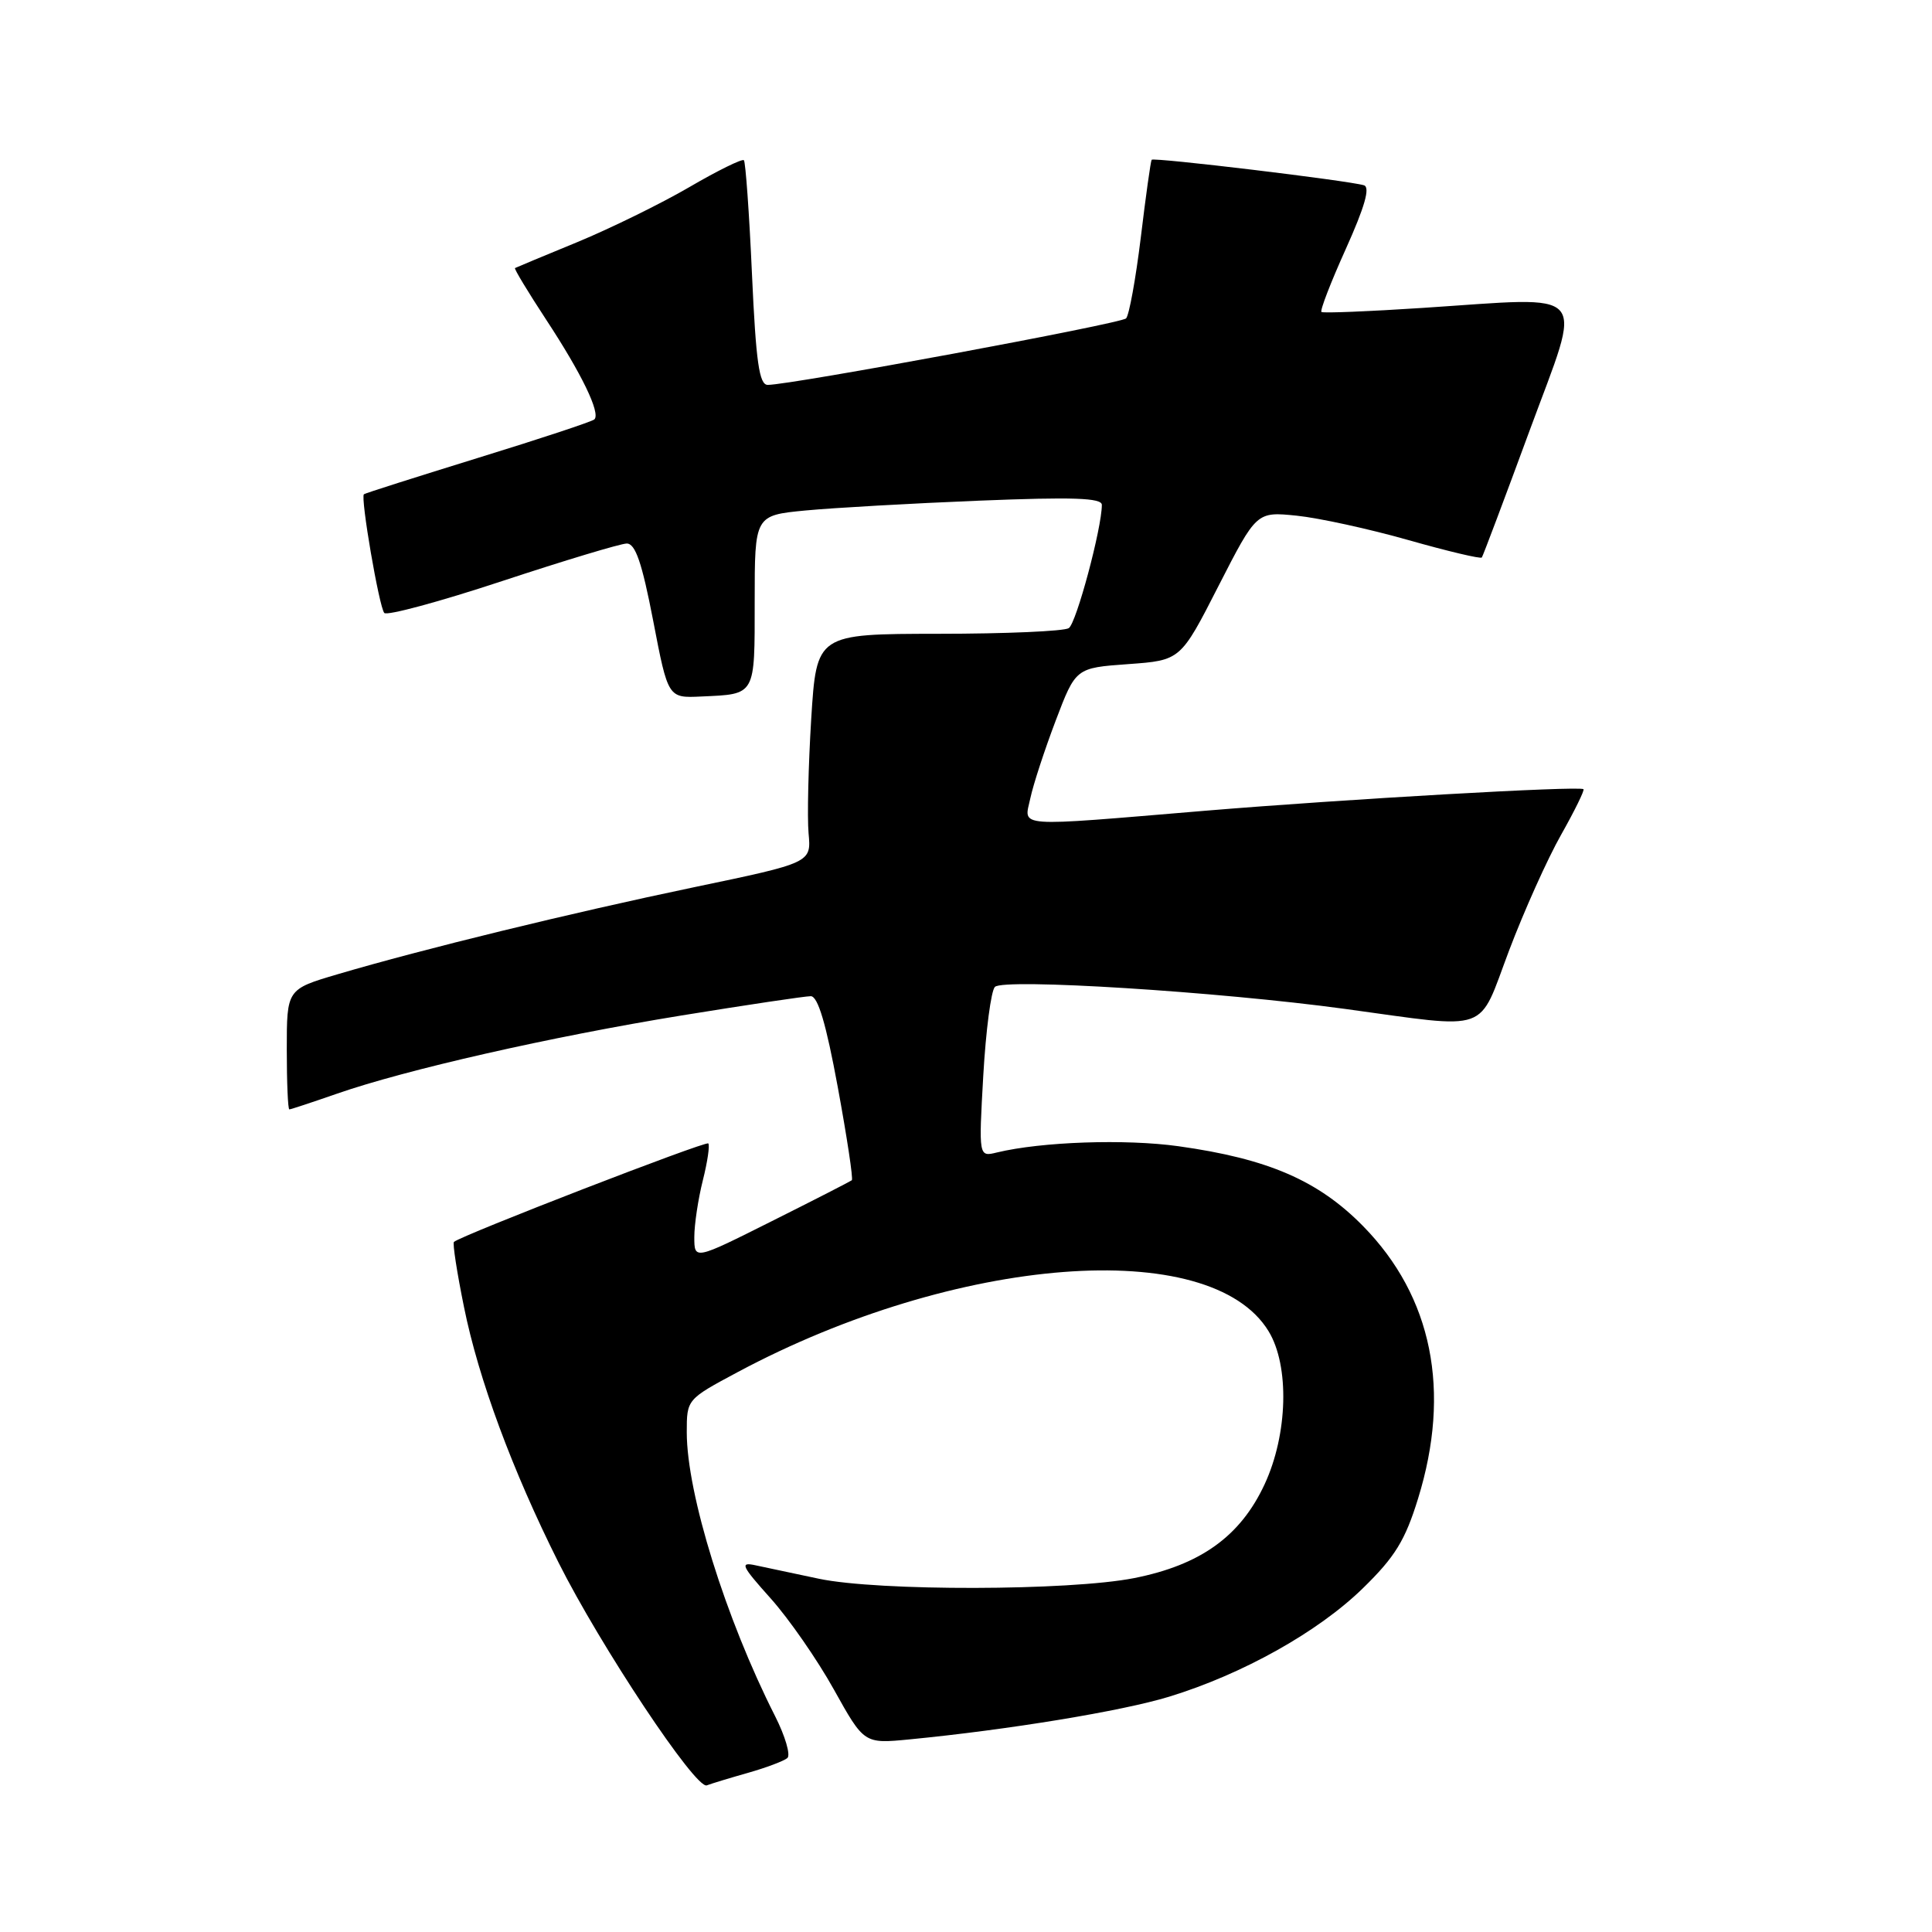 <?xml version="1.0" encoding="UTF-8" standalone="no"?>
<!DOCTYPE svg PUBLIC "-//W3C//DTD SVG 1.1//EN" "http://www.w3.org/Graphics/SVG/1.1/DTD/svg11.dtd" >
<svg xmlns="http://www.w3.org/2000/svg" xmlns:xlink="http://www.w3.org/1999/xlink" version="1.1" viewBox="0 0 256 256">
 <g >
 <path fill="currentColor"
d=" M 99.15 234.90 C 101.54 234.22 103.87 233.34 104.33 232.95 C 104.78 232.56 104.05 230.05 102.69 227.37 C 96.15 214.46 91.00 197.92 91.00 189.79 C 91.00 185.42 91.00 185.42 97.75 181.81 C 126.71 166.33 160.38 163.73 168.09 176.39 C 170.89 180.97 170.65 190.06 167.56 196.69 C 164.36 203.57 159.07 207.37 150.26 209.11 C 141.67 210.80 116.37 210.85 108.50 209.19 C 105.20 208.49 101.42 207.69 100.11 207.41 C 98.00 206.95 98.23 207.46 102.11 211.79 C 104.52 214.48 108.30 219.92 110.50 223.88 C 114.50 231.06 114.50 231.06 120.50 230.48 C 133.67 229.20 148.67 226.73 154.92 224.82 C 164.65 221.84 174.67 216.23 180.58 210.46 C 184.85 206.30 186.19 204.11 187.90 198.57 C 192.31 184.31 189.79 171.82 180.62 162.47 C 174.69 156.43 168.03 153.54 156.15 151.88 C 149.13 150.90 138.01 151.28 132.09 152.71 C 129.68 153.30 129.68 153.30 130.29 142.50 C 130.63 136.56 131.32 131.28 131.83 130.77 C 132.99 129.61 161.38 131.39 178.25 133.69 C 197.76 136.35 195.76 137.06 199.96 125.95 C 201.95 120.70 205.05 113.79 206.86 110.60 C 208.66 107.41 209.99 104.69 209.82 104.57 C 209.20 104.12 178.23 105.89 159.67 107.43 C 134.03 109.57 135.69 109.69 136.53 105.75 C 136.91 103.96 138.42 99.35 139.88 95.50 C 142.54 88.50 142.54 88.50 149.48 88.00 C 156.43 87.50 156.43 87.50 161.46 77.64 C 166.50 67.79 166.50 67.79 171.82 68.33 C 174.74 68.63 181.40 70.08 186.61 71.56 C 191.82 73.04 196.21 74.08 196.35 73.87 C 196.50 73.67 199.36 66.08 202.70 57.00 C 209.76 37.85 211.06 39.33 188.50 40.80 C 181.35 41.27 175.32 41.51 175.10 41.34 C 174.88 41.17 176.33 37.41 178.33 32.98 C 180.84 27.40 181.58 24.81 180.73 24.55 C 178.63 23.92 152.84 20.82 152.60 21.17 C 152.47 21.35 151.82 25.99 151.16 31.48 C 150.49 36.96 149.61 41.79 149.21 42.19 C 148.51 42.89 104.79 51.00 101.73 51.00 C 100.60 51.00 100.17 48.00 99.64 36.32 C 99.28 28.25 98.79 21.46 98.57 21.23 C 98.34 21.01 95.08 22.61 91.33 24.80 C 87.57 26.99 80.90 30.26 76.50 32.08 C 72.10 33.89 68.38 35.44 68.24 35.52 C 68.10 35.61 69.97 38.70 72.39 42.39 C 77.07 49.51 79.60 54.74 78.76 55.57 C 78.49 55.85 71.56 58.14 63.38 60.66 C 55.20 63.19 48.37 65.36 48.22 65.49 C 47.74 65.89 50.24 80.45 50.92 81.22 C 51.26 81.62 58.29 79.72 66.52 77.00 C 74.76 74.28 82.19 72.04 83.04 72.02 C 84.19 72.01 85.06 74.53 86.55 82.25 C 88.52 92.50 88.52 92.50 92.92 92.29 C 100.19 91.96 100.00 92.29 100.00 79.68 C 100.00 68.29 100.00 68.29 106.75 67.64 C 110.46 67.29 120.81 66.70 129.75 66.34 C 142.16 65.84 146.00 65.97 146.00 66.90 C 146.00 69.97 142.62 82.58 141.62 83.23 C 141.01 83.64 133.23 83.98 124.35 83.98 C 108.20 84.00 108.20 84.00 107.49 95.26 C 107.11 101.46 106.95 108.28 107.14 110.42 C 107.50 114.32 107.50 114.32 91.97 117.56 C 75.61 120.98 56.06 125.75 44.75 129.09 C 38.00 131.08 38.00 131.08 38.00 139.04 C 38.00 143.42 38.15 147.00 38.34 147.00 C 38.53 147.00 41.34 146.07 44.59 144.94 C 53.79 141.73 72.97 137.38 90.28 134.56 C 98.96 133.15 106.68 132.00 107.43 132.00 C 108.38 132.00 109.46 135.64 111.01 144.05 C 112.23 150.68 113.07 156.23 112.87 156.39 C 112.66 156.55 107.89 159.00 102.25 161.82 C 92.00 166.96 92.00 166.96 92.00 163.92 C 92.00 162.25 92.51 158.87 93.13 156.40 C 93.75 153.94 94.07 151.74 93.85 151.51 C 93.49 151.16 61.12 163.69 60.15 164.56 C 59.95 164.73 60.55 168.61 61.48 173.18 C 63.41 182.74 67.89 194.83 73.99 207.01 C 79.56 218.12 92.18 237.11 93.65 236.57 C 94.28 236.33 96.75 235.58 99.15 234.90 Z "/>
</g>
</svg>